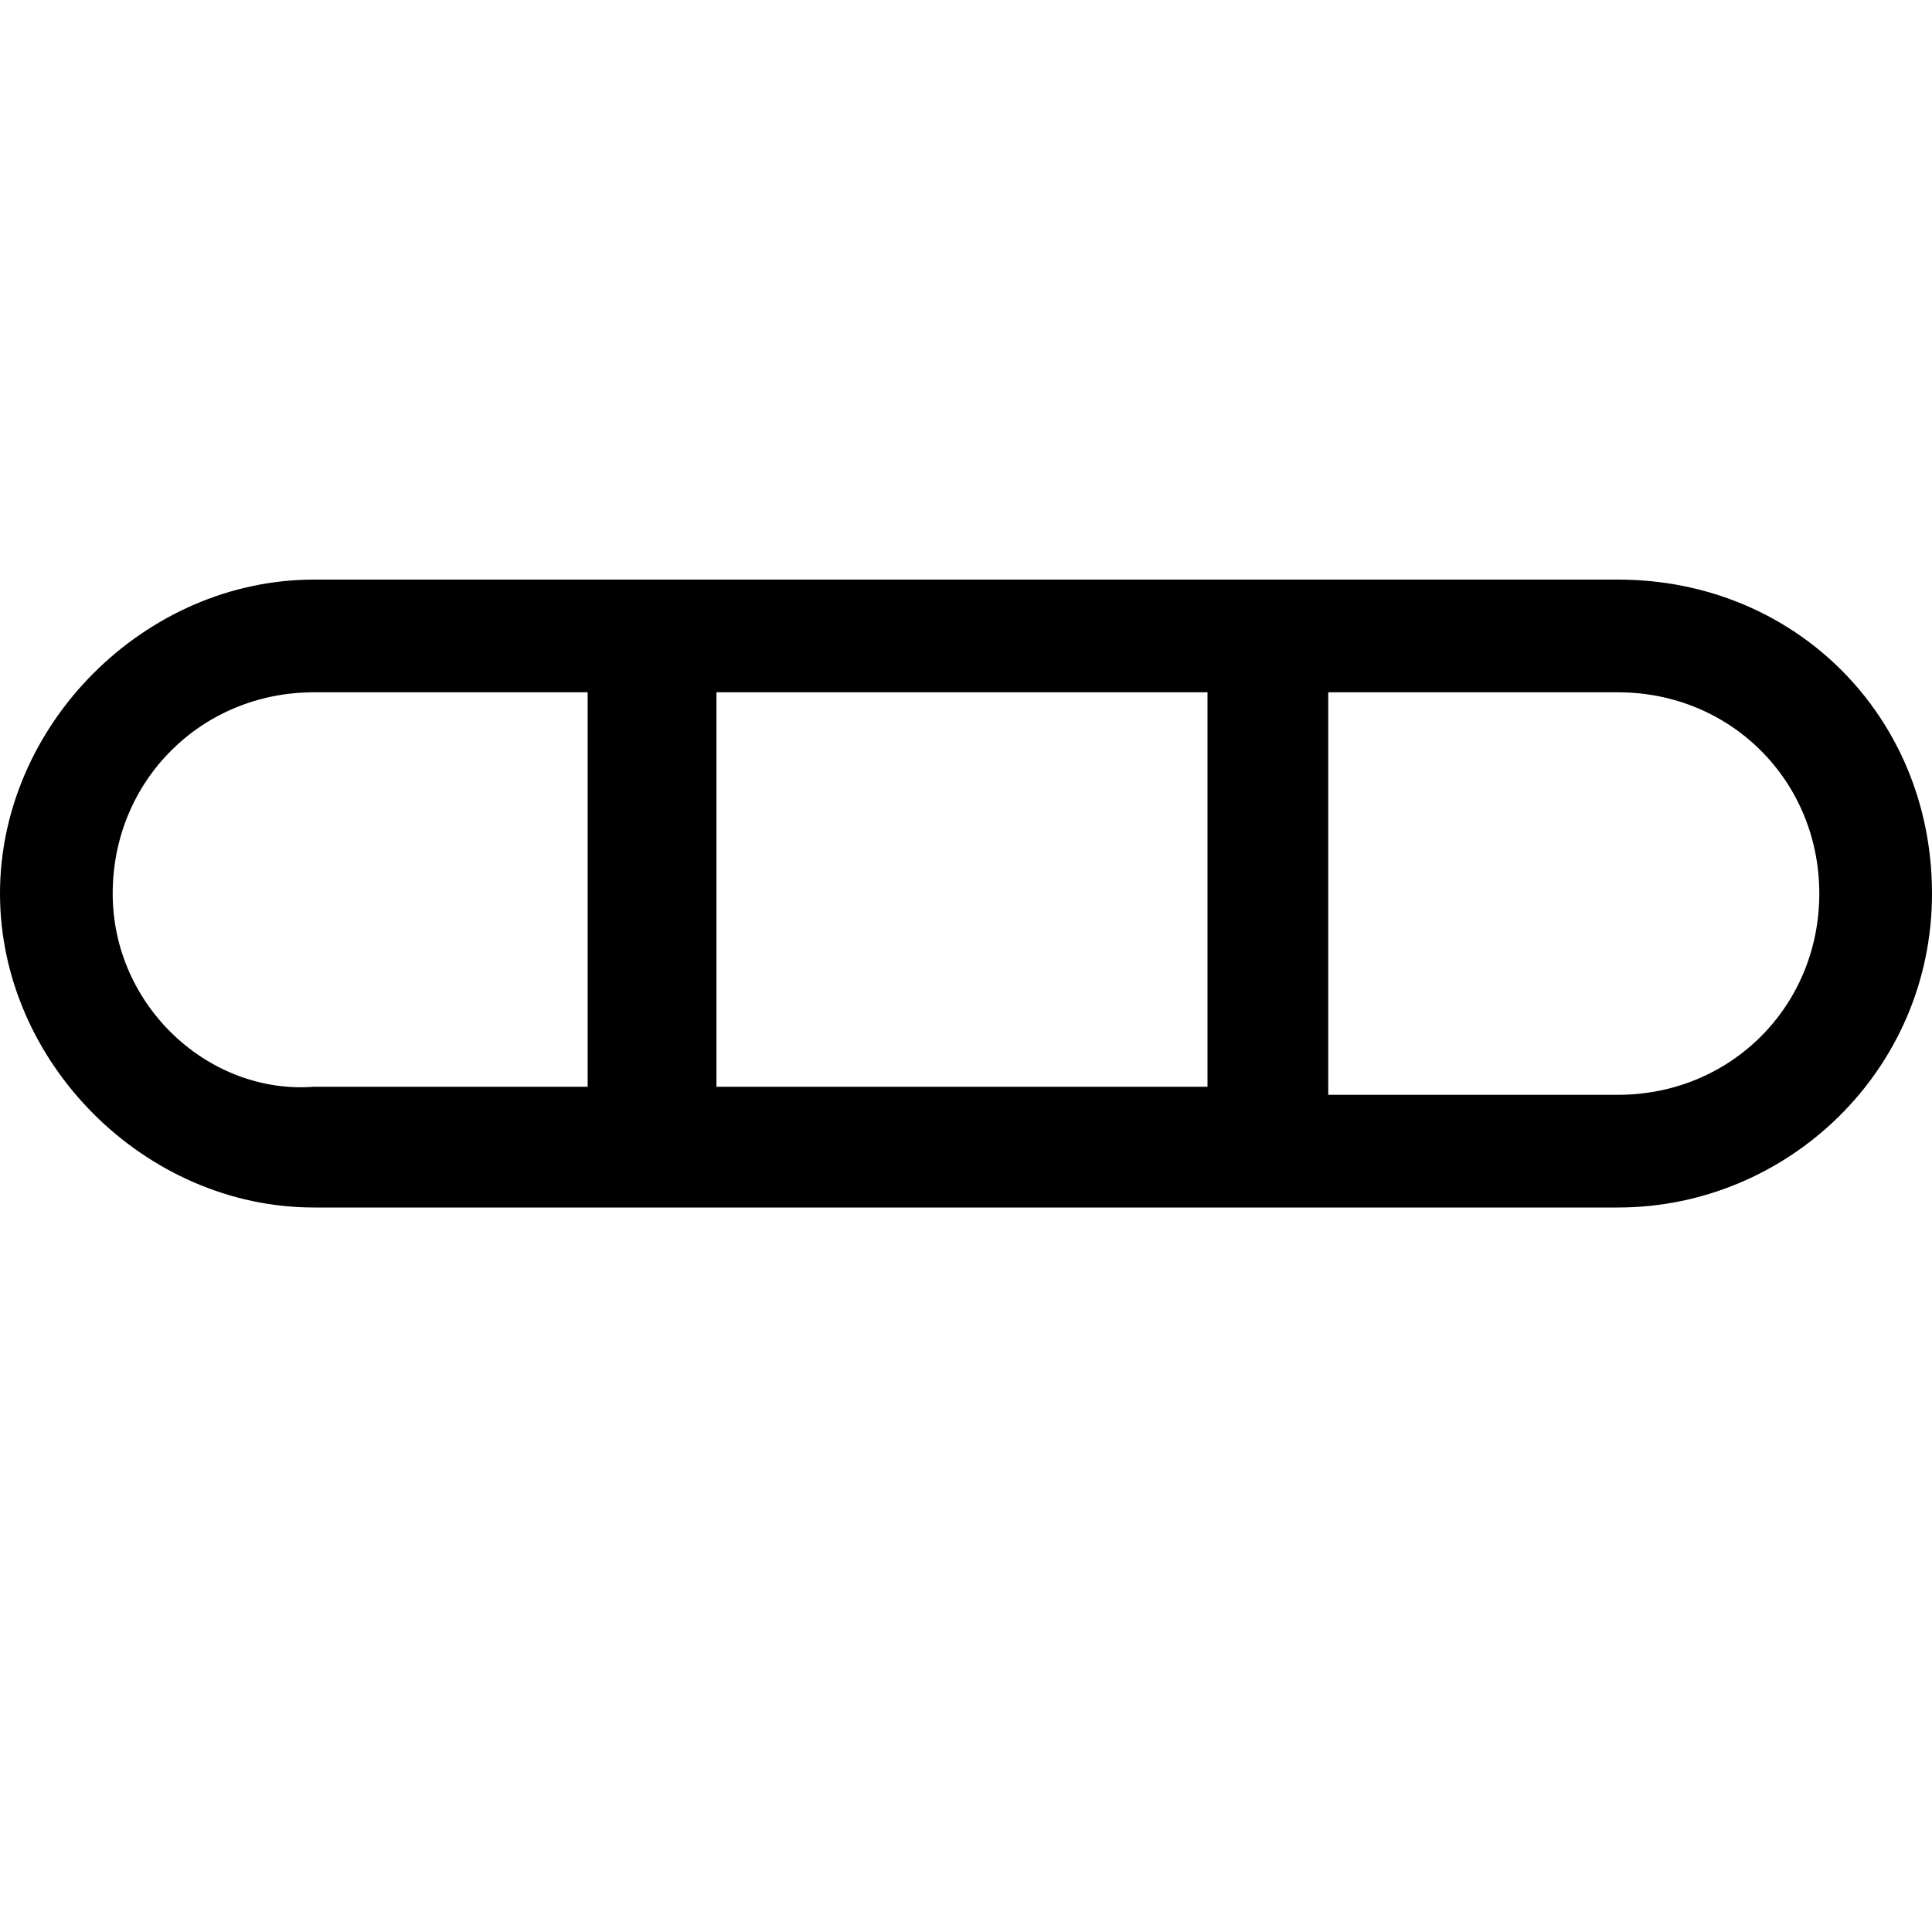 <?xml version="1.0" encoding="utf-8"?>
<!-- Generator: Adobe Illustrator 21.1.0, SVG Export Plug-In . SVG Version: 6.00 Build 0)  -->
<svg version="1.1" id="Layer_1" xmlns="http://www.w3.org/2000/svg" xmlns:xlink="http://www.w3.org/1999/xlink" x="0px" y="0px"
	 viewBox="0 0 24 24" style="enable-background:new 0 0 24 24;" xml:space="preserve">
<path d="M20.1,7.2H3.9C1.8,7.2,0,9,0,11.1S1.8,15,3.9,15h16.2c2.1,0,3.9-1.7,3.9-3.9S22.3,7.2,20.1,7.2z M15,8.6v4.9H8.9V8.6H15z
	 M1.4,11.1c0-1.4,1.1-2.5,2.5-2.5h3.4v4.9H3.9C2.6,13.6,1.4,12.5,1.4,11.1z M20.1,13.6h-3.6V8.6h3.6c1.4,0,2.5,1.1,2.5,2.5
	S21.5,13.6,20.1,13.6z"/>
</svg>
